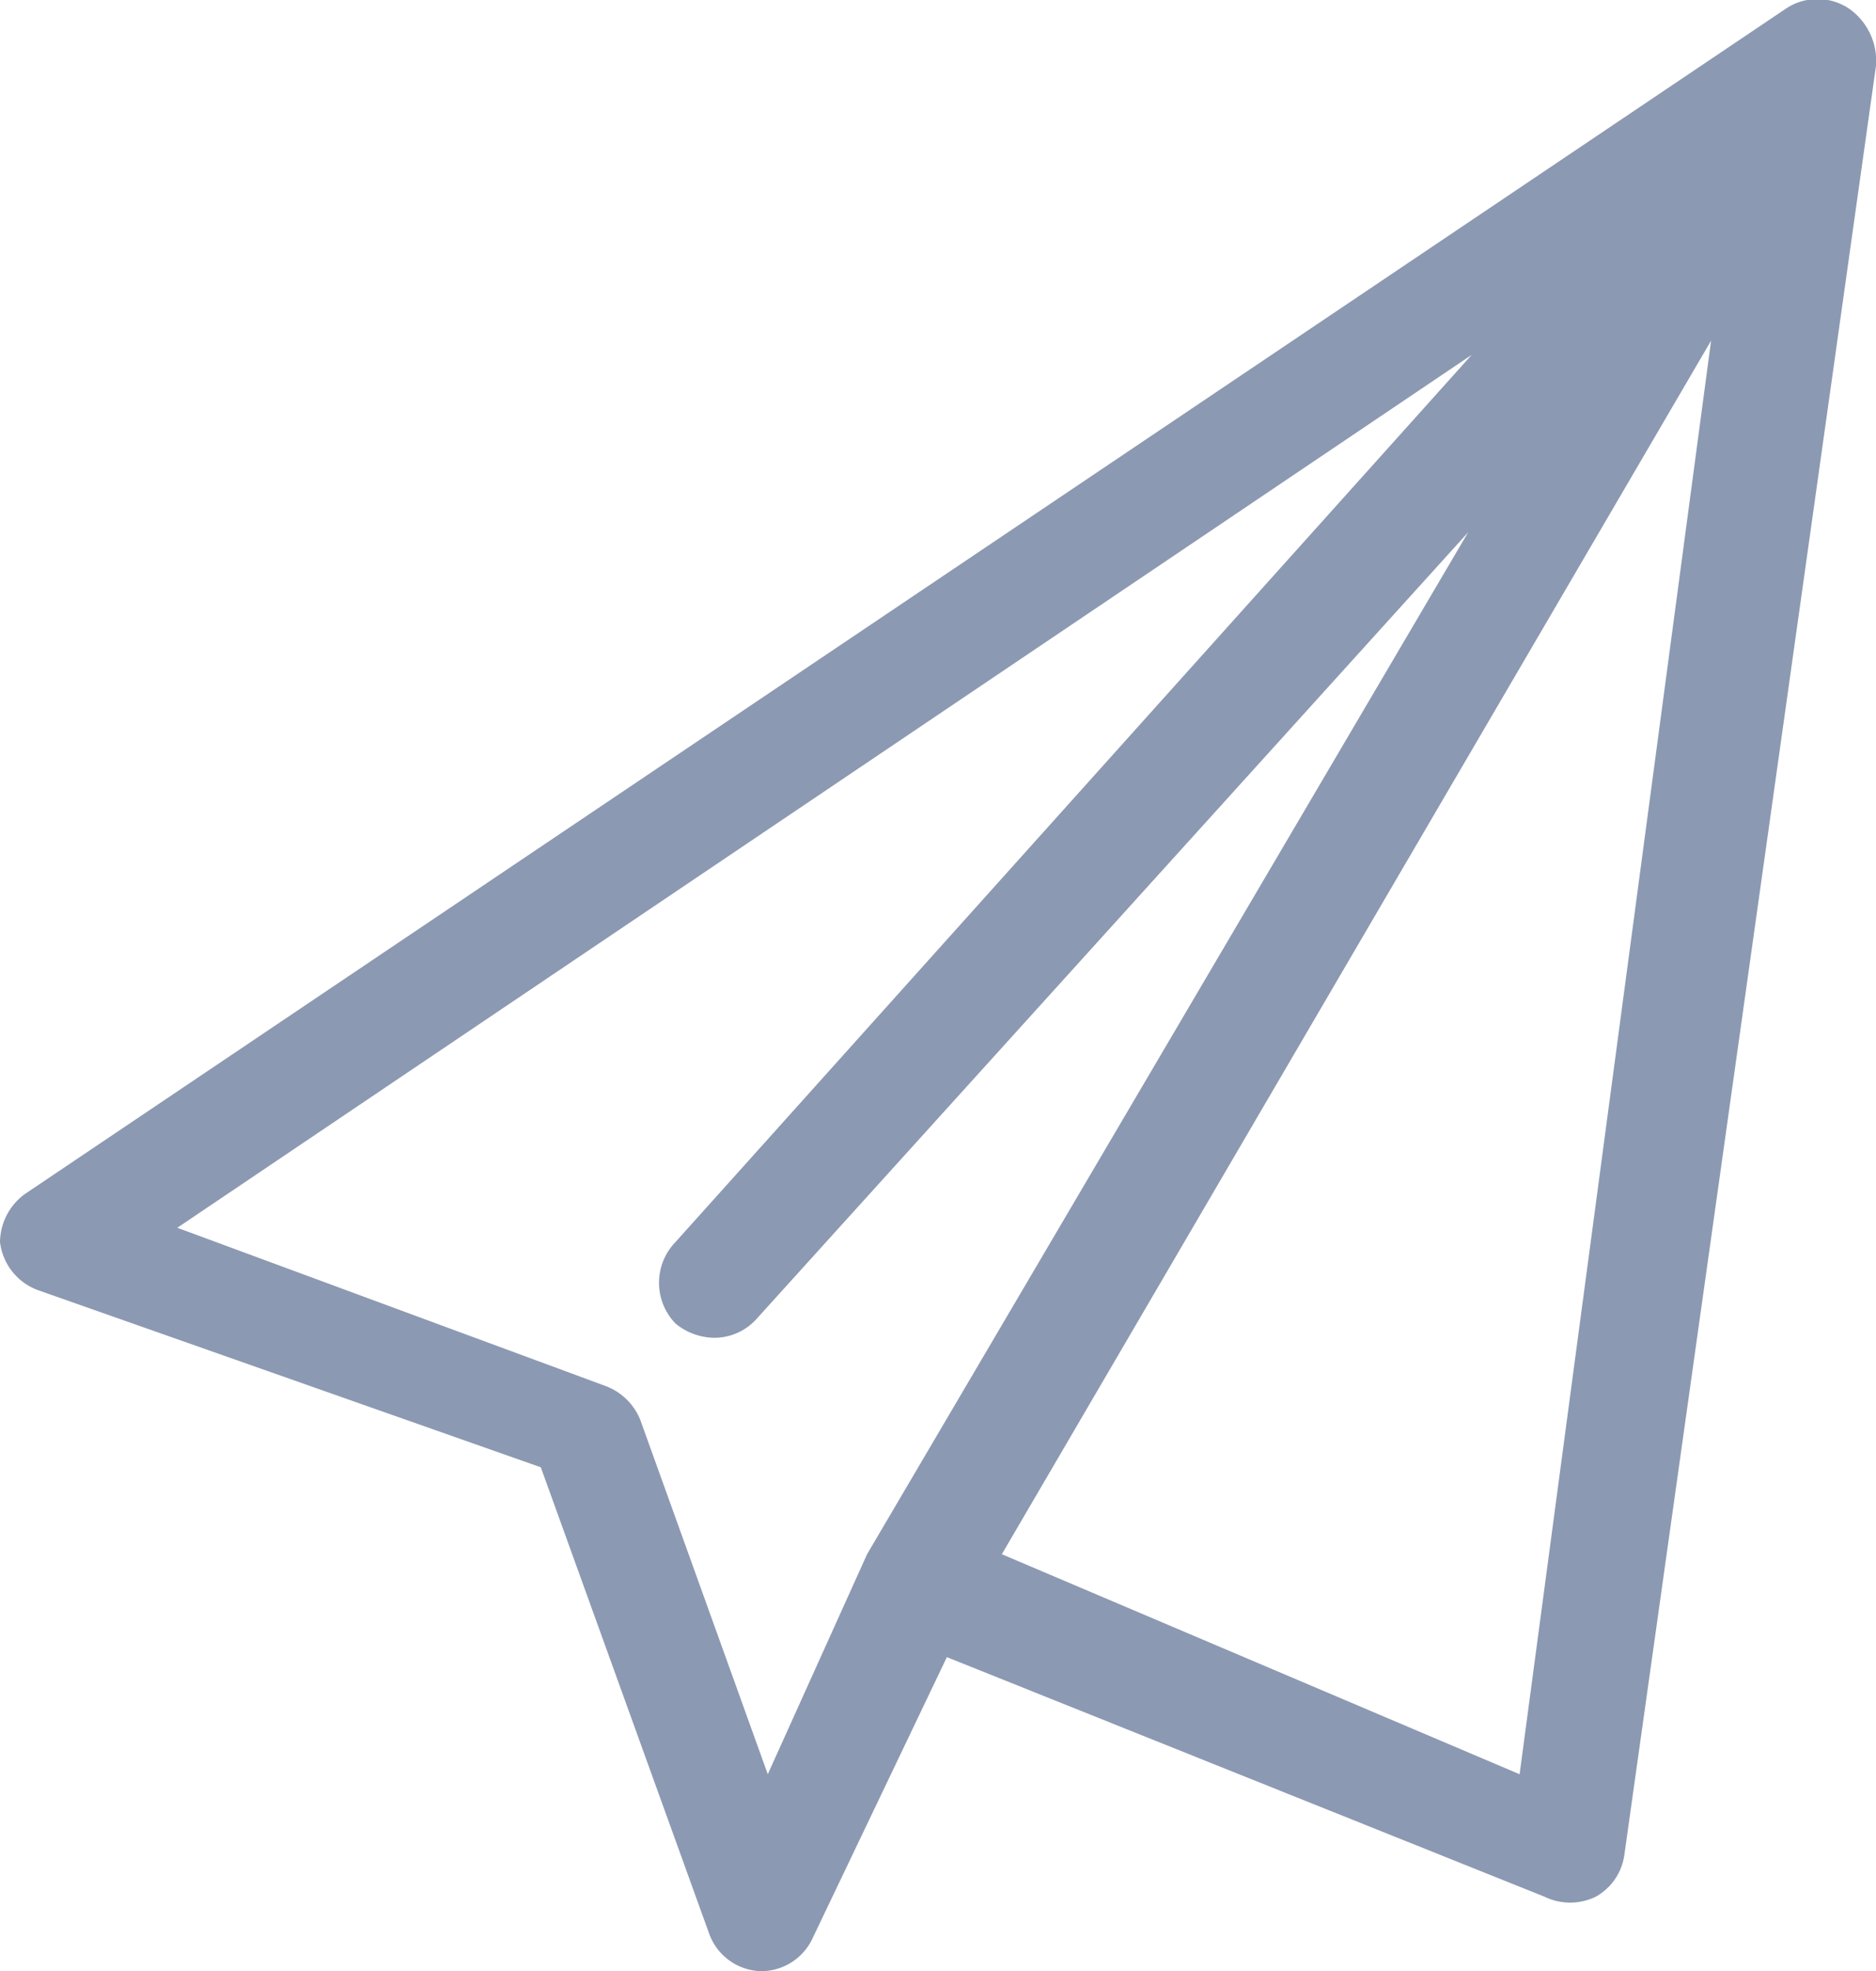 <svg xmlns="http://www.w3.org/2000/svg" viewBox="0 0 10.58 11.11" height="50%" width="50%"><title>Ресурс 6</title><path d="M10.43.05a.32.32,0,0,0-.36,0L.14,6.73A.34.34,0,0,0,0,7a.33.33,0,0,0,.21.27l2.84,1L4,10.9a.32.32,0,0,0,.29.21h0a.32.32,0,0,0,.29-.18l.76-1.59,3.37,1.35a.33.33,0,0,0,.29,0,.32.32,0,0,0,.16-.23L10.58.37A.36.36,0,0,0,10.43.05ZM4.33,10,3.61,8a.34.34,0,0,0-.2-.19L1,6.92,8.3,2l-4.49,5a.33.33,0,0,0,0,.46.35.35,0,0,0,.22.08.32.32,0,0,0,.24-.11L8.28,3,4.89,8.76h0v0Zm4.24,0L5.65,8.76l4-6.84Z" style="fill:#8c99b2"/></svg>